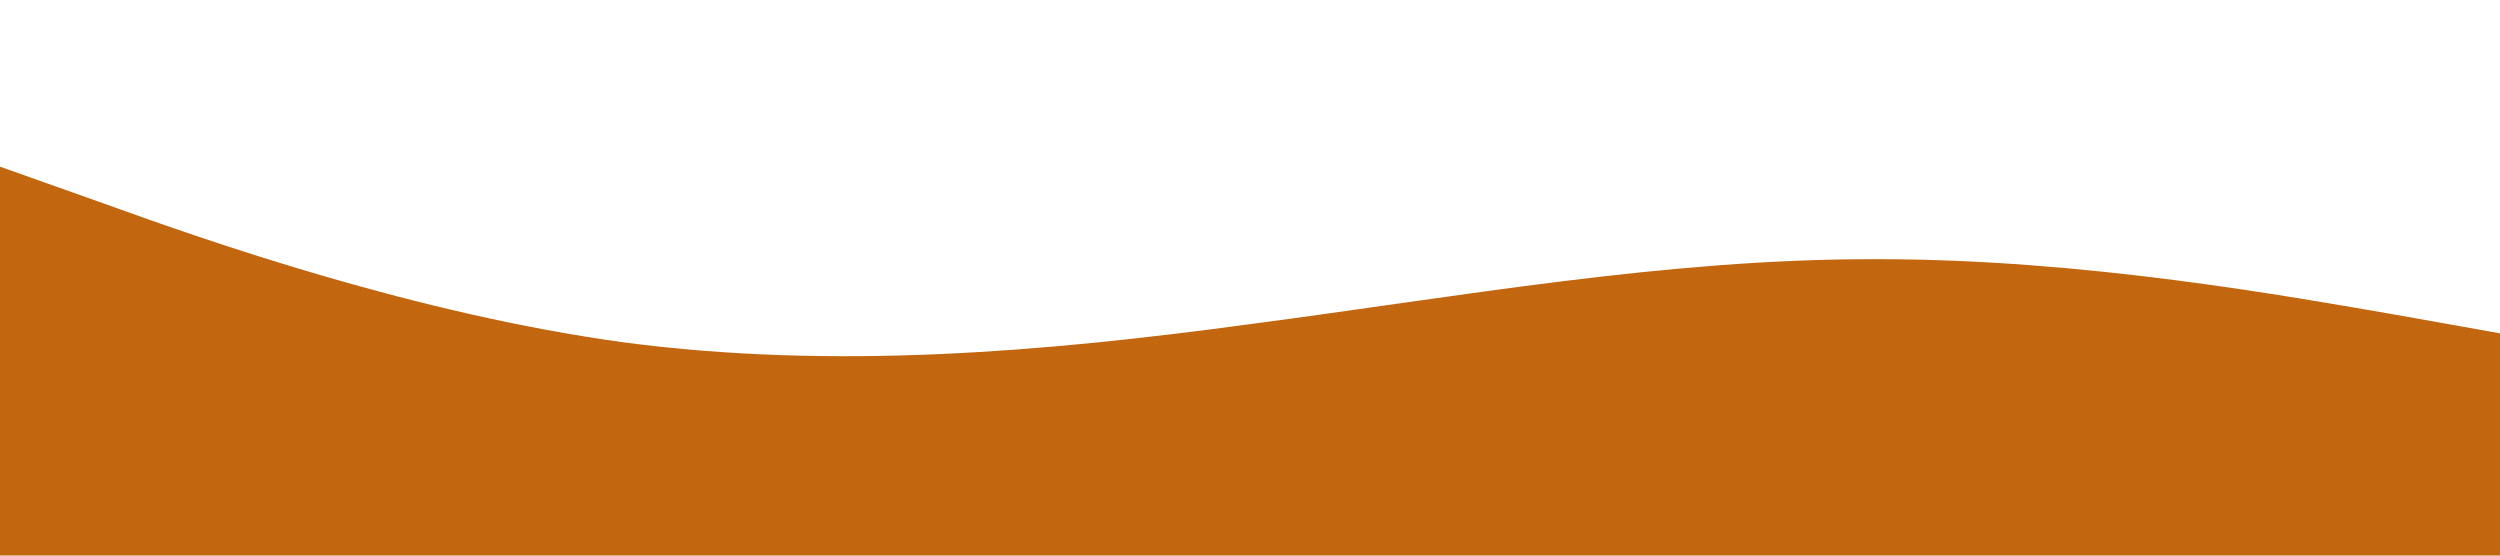 <?xml version="1.0" standalone="no"?><svg xmlns="http://www.w3.org/2000/svg" viewBox="0 0 1440 320"><path fill="#C26610" fill-opacity="1" d="M0,96L60,117.3C120,139,240,181,360,197.3C480,213,600,203,720,186.7C840,171,960,149,1080,149.3C1200,149,1320,171,1380,181.3L1440,192L1440,320L1380,320C1320,320,1200,320,1080,320C960,320,840,320,720,320C600,320,480,320,360,320C240,320,120,320,60,320L0,320Z"></path></svg>